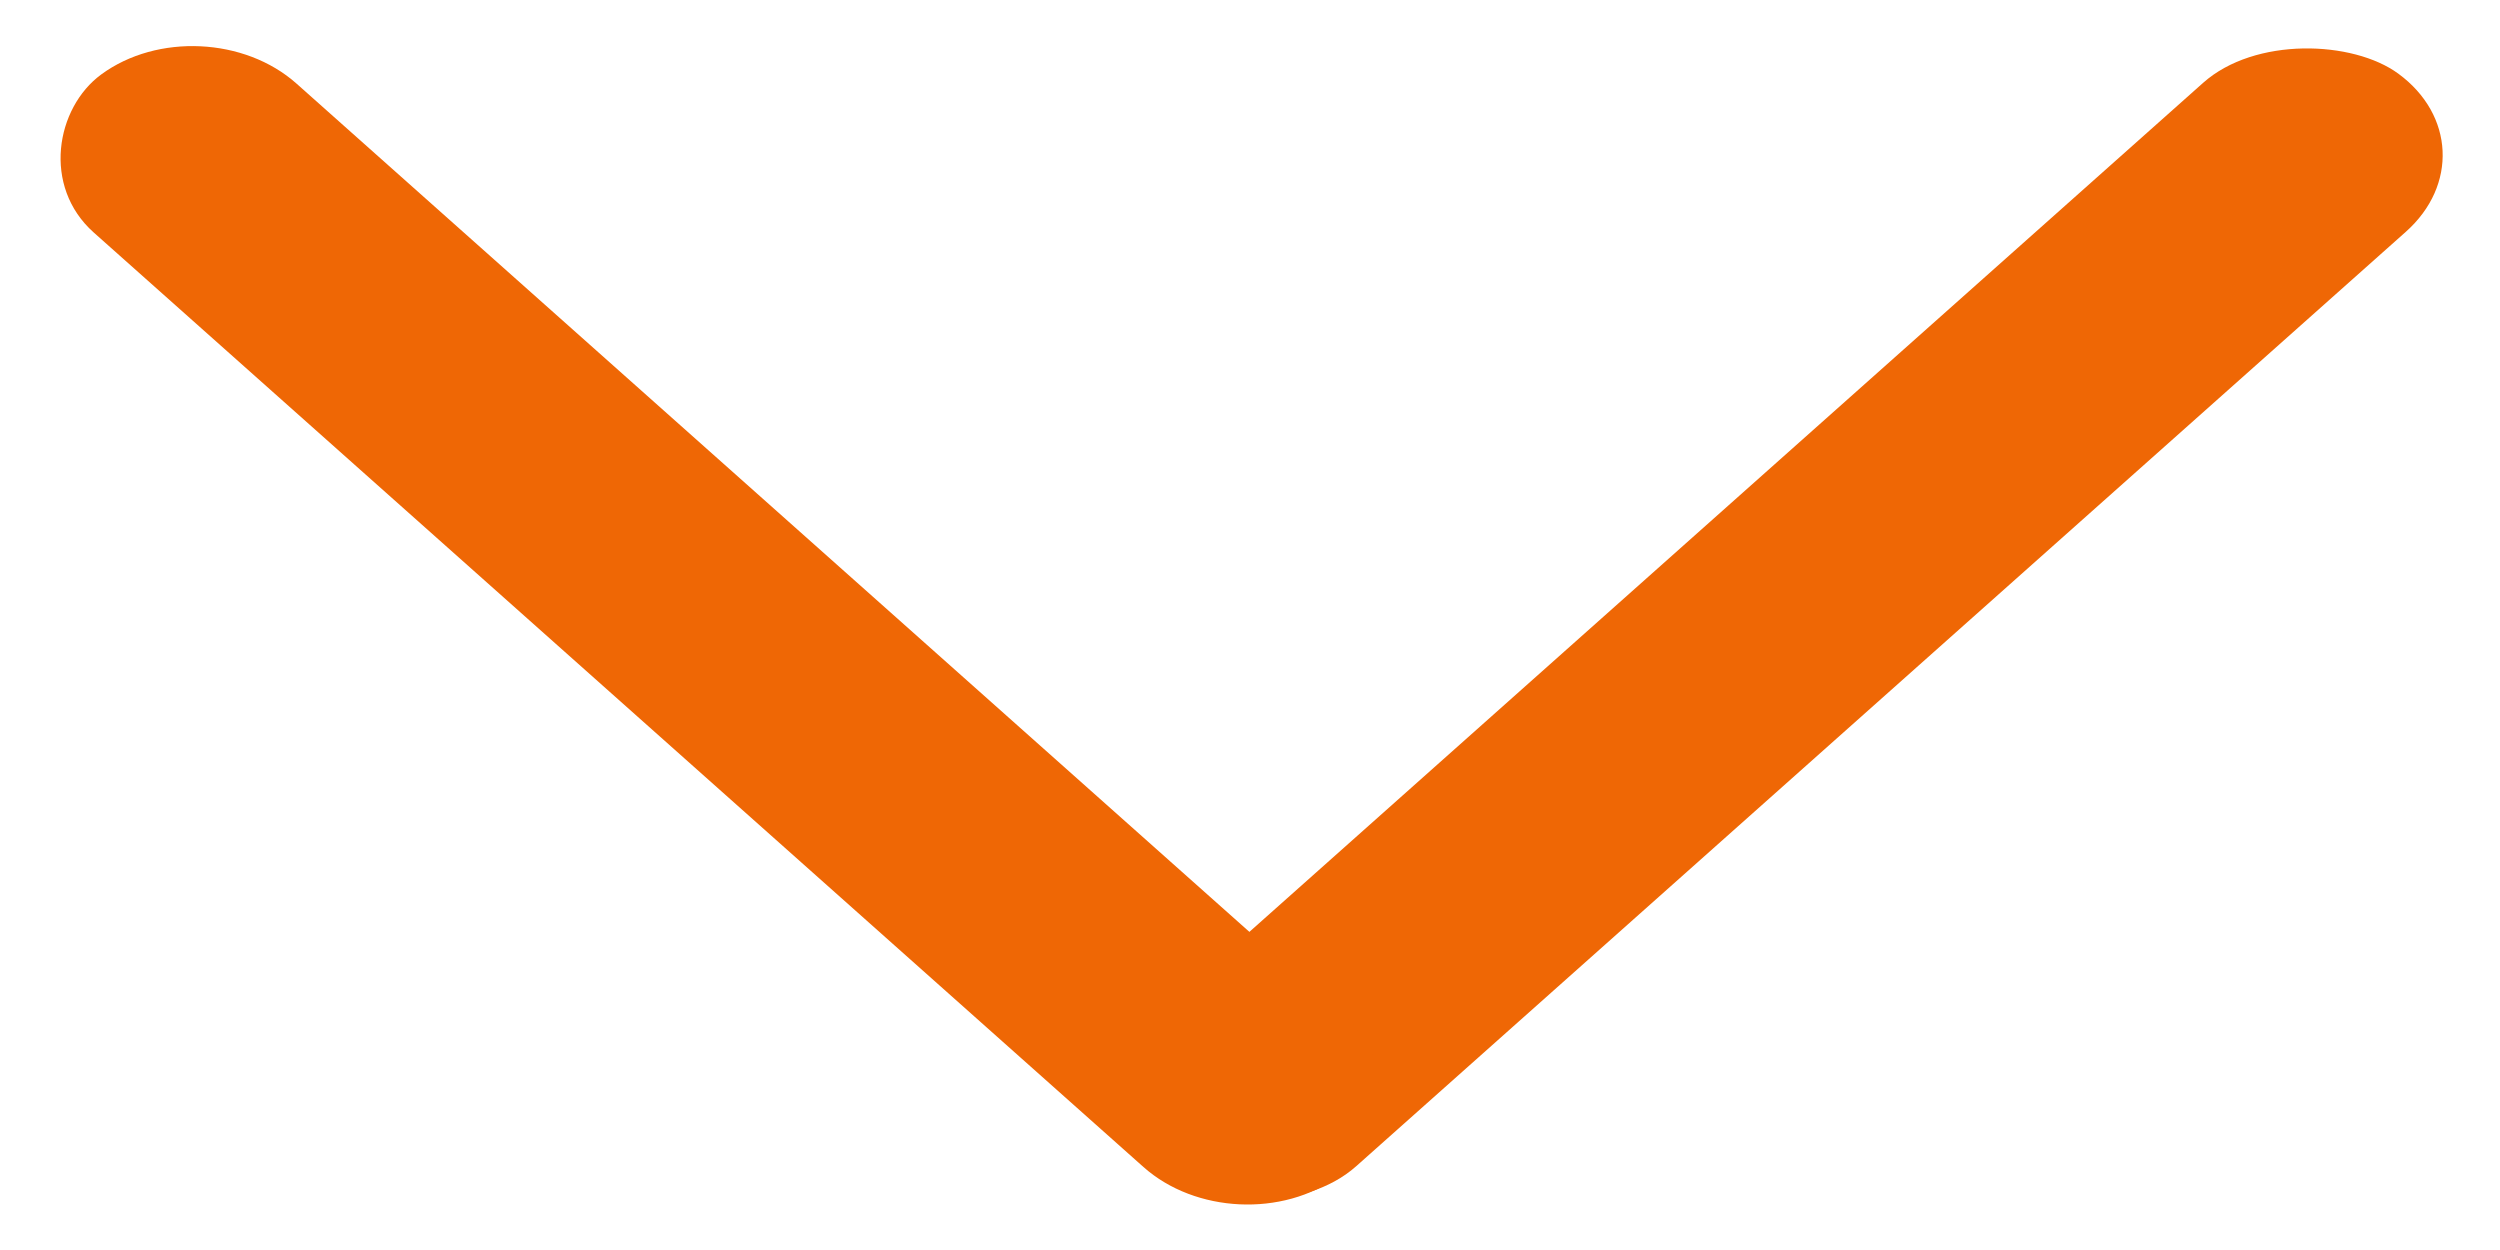 <svg width="24" height="12" viewBox="0 0 24 12" fill="none" xmlns="http://www.w3.org/2000/svg">
<rect width="15.904" height="2.415" rx="1.207" transform="matrix(0.747 -0.665 0.806 0.592 10.171 10.569)" fill="#EF6705"/>
<rect width="15.904" height="2.415" rx="1.207" transform="matrix(0.747 0.665 -0.806 0.592 1.945 0)" fill="#EF6705"/>
</svg>
